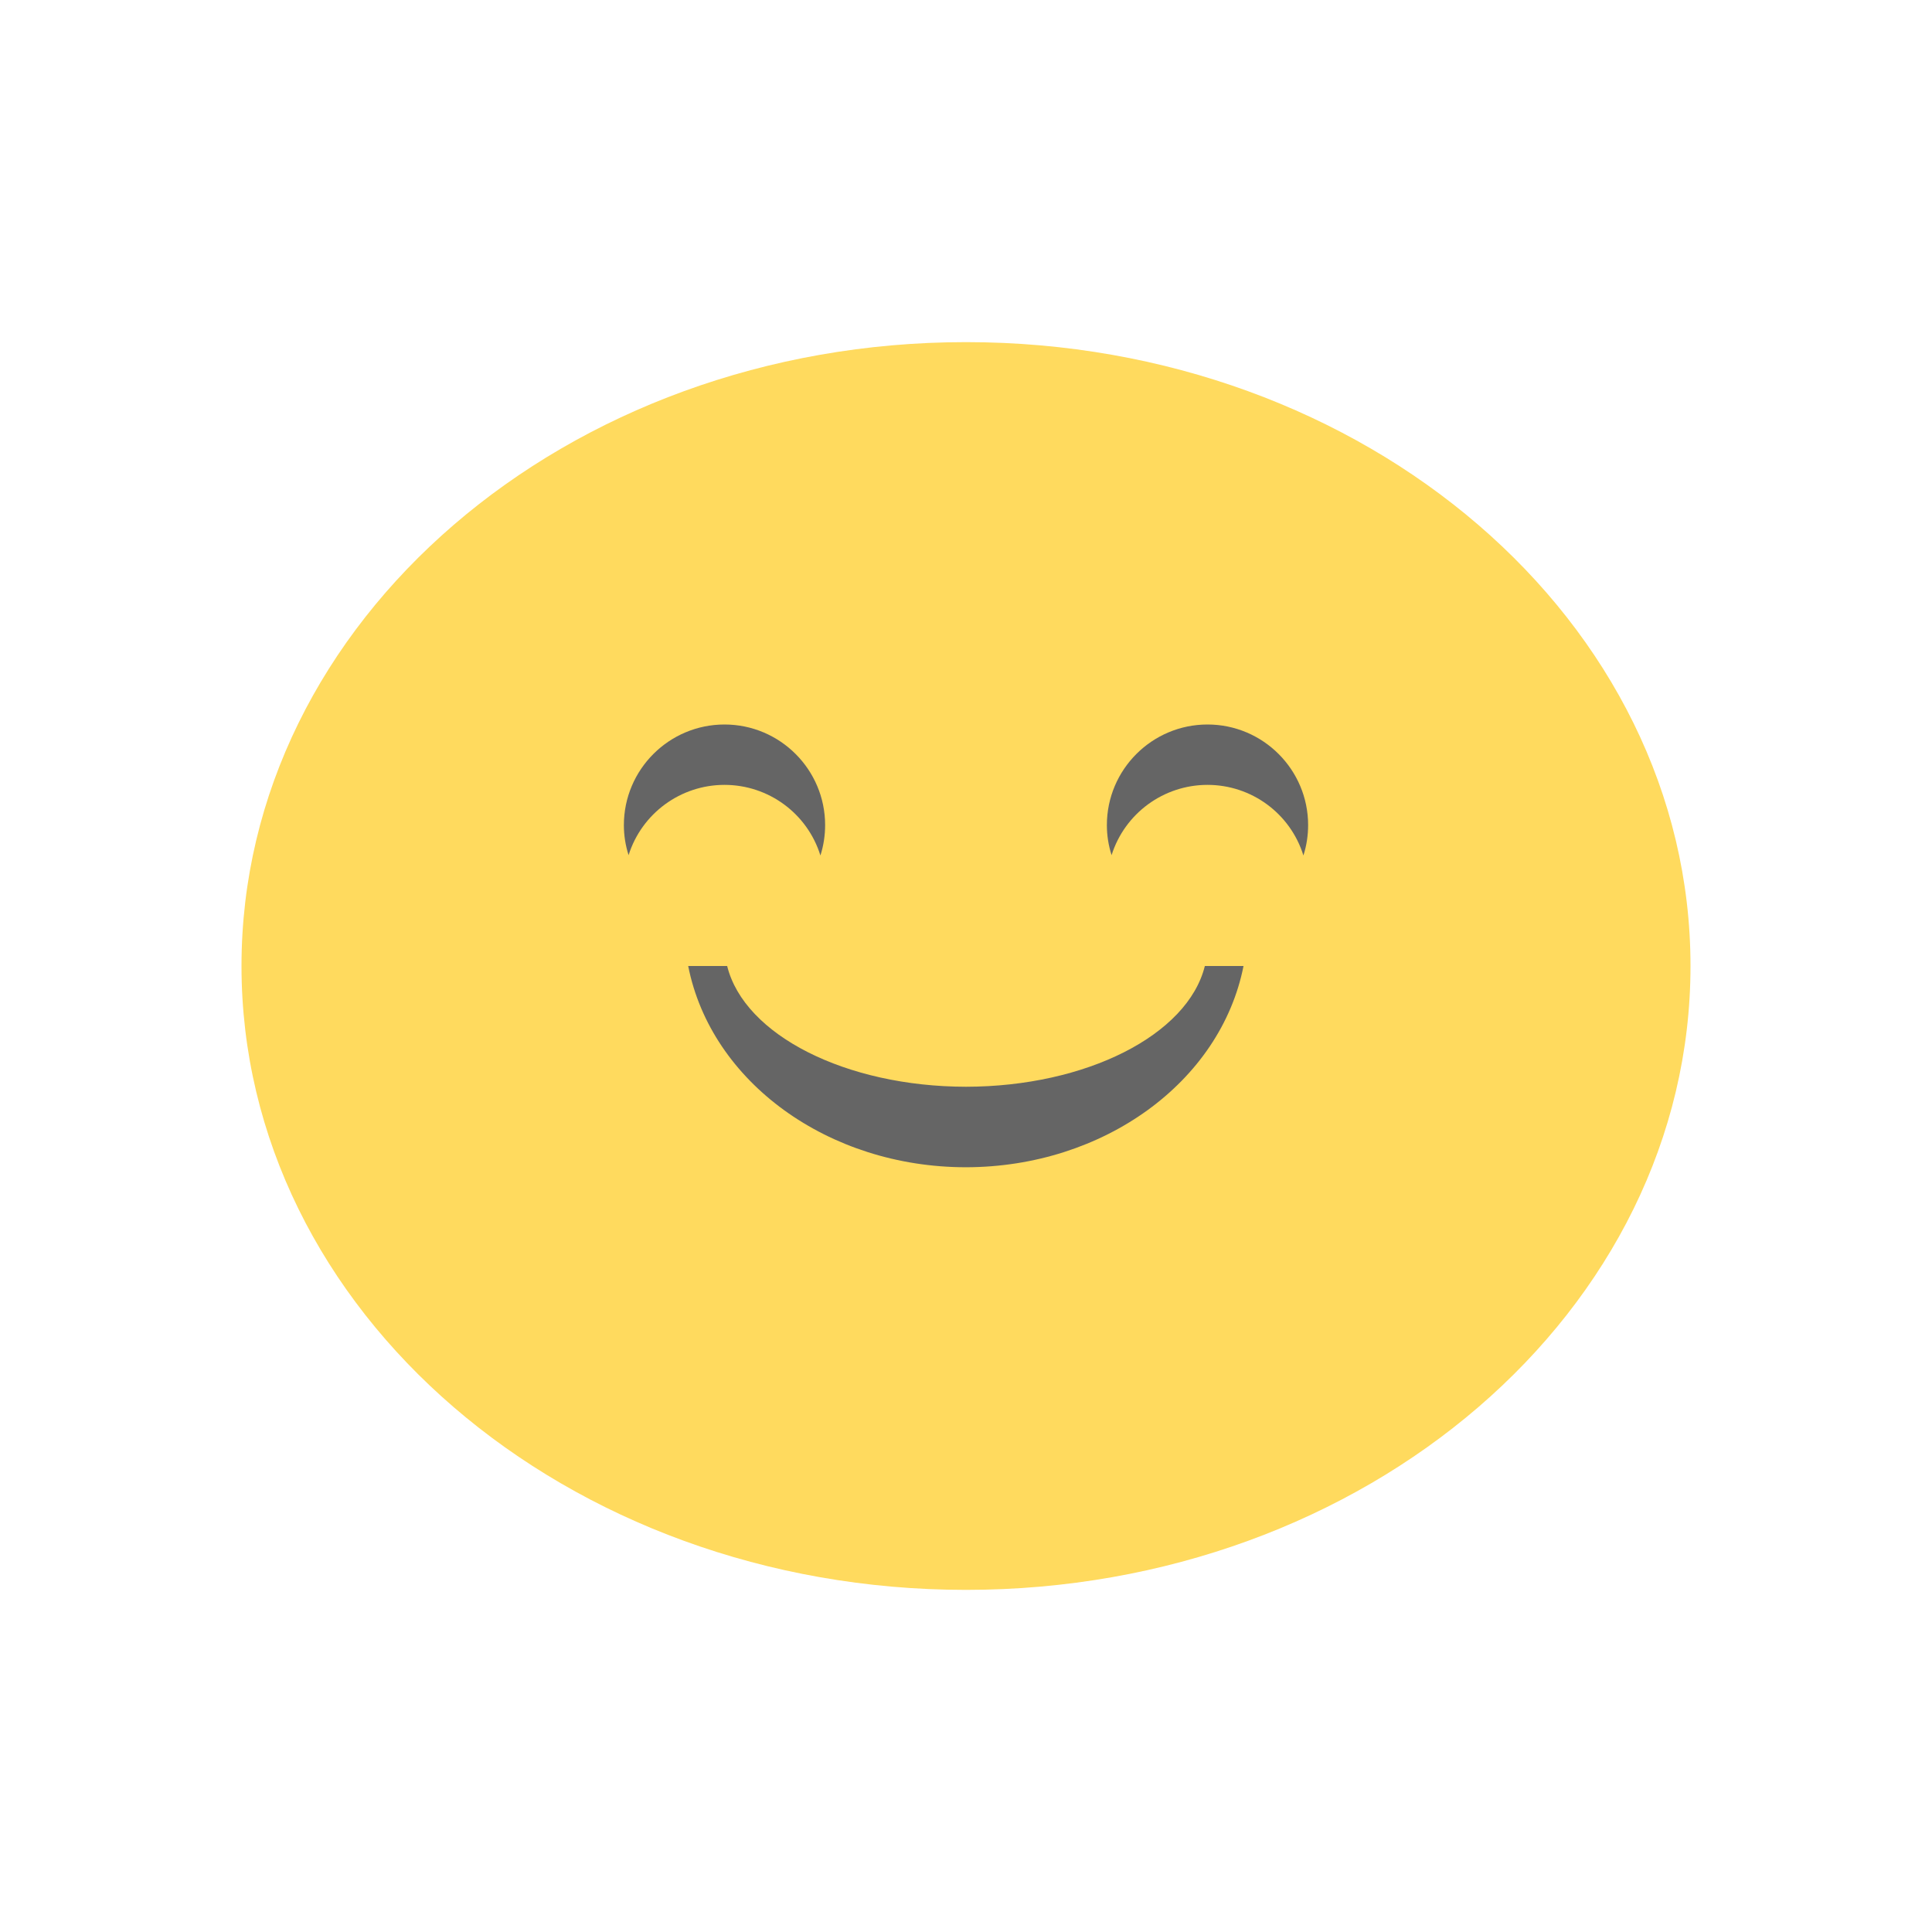 <?xml version="1.0" encoding="UTF-8" standalone="yes"?>
<svg xmlns="http://www.w3.org/2000/svg" xmlns:xlink="http://www.w3.org/1999/xlink" width="64px" height="64px" viewBox="0 0 48 48" version="1.1">
  <g id="surface1">
    <path style=" stroke:none;fill-rule:nonzero;fill:rgb(100%,85.49%,36.863%);fill-opacity:1;" d="M 42 24 C 42 32.562 33.941 39.5 24 39.5 C 14.059 39.5 6 32.562 6 24 C 6 15.441 14.059 8.5 24 8.5 C 33.941 8.5 42 15.441 42 24 Z M 42 24 "/>
    <path style=" stroke:none;fill-rule:nonzero;fill:rgb(39.608%,39.608%,39.608%);fill-opacity:1;" d="M 18 18 C 16.621 18 15.5 19.121 15.5 20.5 C 15.5 20.754 15.539 21.004 15.617 21.246 C 15.945 20.207 16.91 19.5 18 19.5 C 19.094 19.5 20.059 20.211 20.383 21.254 C 20.461 21.012 20.5 20.754 20.5 20.5 C 20.5 19.121 19.379 18 18 18 Z M 18 18 "/>
    <path style=" stroke:none;fill-rule:nonzero;fill:rgb(39.608%,39.608%,39.608%);fill-opacity:1;" d="M 30 18 C 28.621 18 27.5 19.121 27.5 20.5 C 27.5 20.754 27.539 21.004 27.617 21.246 C 27.945 20.207 28.91 19.5 30 19.5 C 31.094 19.5 32.059 20.211 32.383 21.254 C 32.461 21.012 32.5 20.754 32.5 20.5 C 32.5 19.121 31.379 18 30 18 Z M 30 18 "/>
    <path style=" stroke:none;fill-rule:nonzero;fill:rgb(39.608%,39.608%,39.608%);fill-opacity:1;" d="M 17.098 24 C 17.668 26.887 20.586 29 24 29 C 27.414 28.996 30.324 26.883 30.895 24 L 29.934 24 C 29.508 25.719 26.98 26.996 24 27 C 21.02 26.996 18.492 25.719 18.066 24 Z M 17.098 24 "/>
  </g>
</svg>